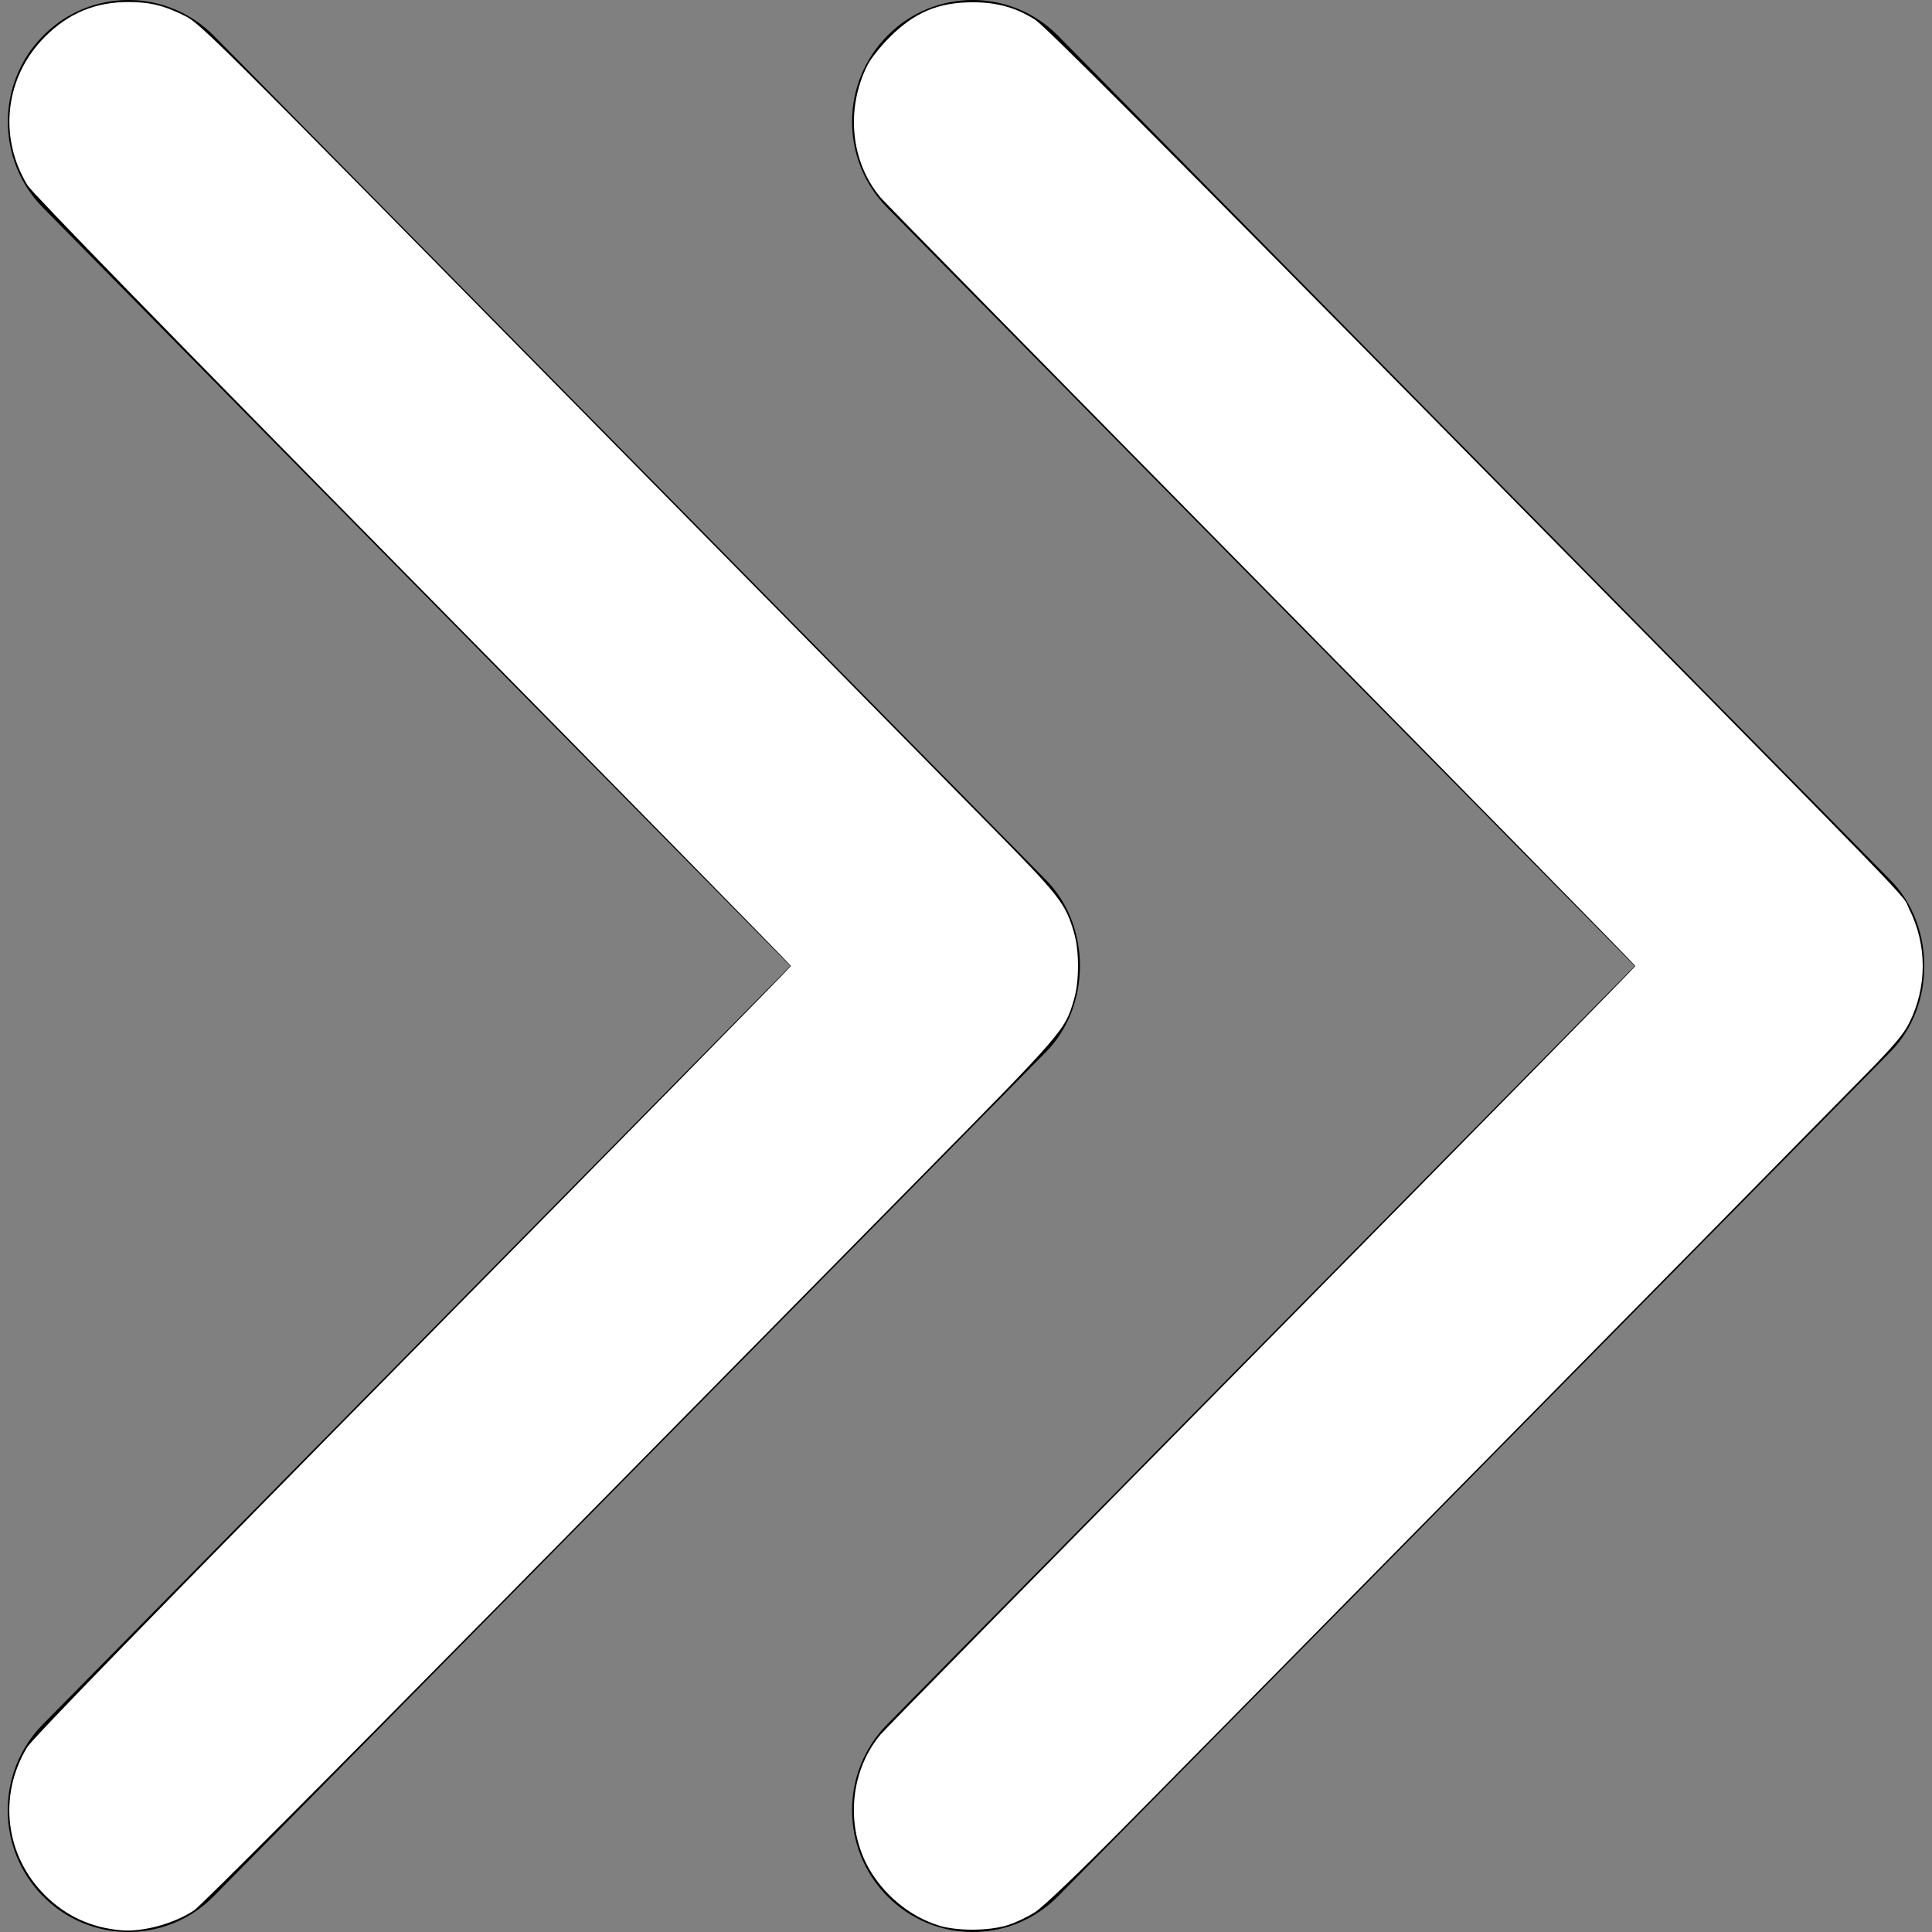 <?xml version="1.0" encoding="UTF-8" standalone="no"?>
<svg
   xmlns:dc="http://purl.org/dc/elements/1.1/"
   xmlns:cc="http://creativecommons.org/ns#"
   xmlns:rdf="http://www.w3.org/1999/02/22-rdf-syntax-ns#"
   xmlns:svg="http://www.w3.org/2000/svg"
   xmlns="http://www.w3.org/2000/svg"
   xmlns:sodipodi="http://sodipodi.sourceforge.net/DTD/sodipodi-0.dtd"
   xmlns:inkscape="http://www.inkscape.org/namespaces/inkscape"
   inkscape:version="1.0 (4035a4fb49, 2020-05-01)"
   sodipodi:docname="fast-forward.svg"
   xml:space="preserve"
   style="enable-background:new 0 0 192.689 192.689;"
   viewBox="0 0 192.689 192.689"
   y="0px"
   x="0px"
   id="Capa_1"
   version="1.1"><rect x="0" y="0" width="192.689" height="192.689" fill="#808080" stroke="none"/><defs
   id="defs54" /><sodipodi:namedview
   inkscape:current-layer="Capa_1"
   inkscape:window-maximized="1"
   inkscape:window-y="-8"
   inkscape:window-x="1912"
   inkscape:cy="96.344498"
   inkscape:cx="96.344498"
   inkscape:zoom="4.4112535"
   showgrid="false"
   id="namedview52"
   inkscape:window-height="1017"
   inkscape:window-width="1920"
   inkscape:pageshadow="2"
   inkscape:pageopacity="0"
   guidetolerance="10"
   gridtolerance="10"
   objecttolerance="10"
   borderopacity="1"
   bordercolor="#666666"
   pagecolor="#ffffff" />
<g
   id="g19">
	<g
   id="Double_Chevron_Right">
		<path
   id="path2"
   d="M188.527,87.755l-83.009-84.2c-4.692-4.74-12.319-4.74-17.011,0c-4.704,4.74-4.704,12.439,0,17.179l74.54,75.61    l-74.54,75.61c-4.704,4.74-4.704,12.439,0,17.179c4.704,4.74,12.319,4.74,17.011,0l82.997-84.2    C193.05,100.375,193.062,92.327,188.527,87.755z" />
		<path
   id="path4"
   d="M104.315,87.755l-82.997-84.2c-4.704-4.74-12.319-4.74-17.011,0c-4.704,4.74-4.704,12.439,0,17.179l74.528,75.61    l-74.54,75.61c-4.704,4.74-4.704,12.439,0,17.179s12.319,4.74,17.011,0l82.997-84.2C108.838,100.375,108.85,92.327,104.315,87.755    z" />
	</g>
	<g
   id="g7">
	</g>
	<g
   id="g9">
	</g>
	<g
   id="g11">
	</g>
	<g
   id="g13">
	</g>
	<g
   id="g15">
	</g>
	<g
   id="g17">
	</g>
</g>
<g
   id="g21">
</g>
<g
   id="g23">
</g>
<g
   id="g25">
</g>
<g
   id="g27">
</g>
<g
   id="g29">
</g>
<g
   id="g31">
</g>
<g
   id="g33">
</g>
<g
   id="g35">
</g>
<g
   id="g37">
</g>
<g
   id="g39">
</g>
<g
   id="g41">
</g>
<g
   id="g43">
</g>
<g
   id="g45">
</g>
<g
   id="g47">
</g>
<g
   id="g49">
</g>
<path
   id="path58"
   d="M 12.128,192.52 C 9.133,192.275 6.587,191.112 4.501,189.037 0.513,185.069 -0.212,179.085 2.712,174.26 3.235,173.398 15.274,161.031 41.181,134.746 61.921,113.704 78.889,96.422 78.889,96.343 c 0,-0.079 -16.973,-17.368 -37.718,-38.419 C 17.022,33.42 3.197,19.229 2.744,18.48 -0.205,13.615 0.509,7.623 4.513,3.64 6.862,1.303 9.52,0.202 12.808,0.202 c 2.051,0 3.397,0.309 5.283,1.214 1.91,0.916 0.99,0.004 41.771,41.429 17.491,17.767 34.873,35.415 38.627,39.218 7.247,7.341 7.769,8.006 8.638,10.995 0.519,1.784 0.519,4.79 0,6.574 -0.921,3.168 -0.884,3.125 -15.903,18.362 -7.743,7.855 -26.832,27.225 -42.421,43.044 -15.589,15.819 -28.841,29.092 -29.449,29.496 -1.982,1.314 -5.07,2.163 -7.226,1.986 z"
   style="fill:#ffffff;stroke-width:0.227" /><path
   id="path60"
   d="m 93.578,192.025 c -2.622,-0.838 -4.993,-2.68 -6.568,-5.1 -2.74,-4.212 -2.401,-10.087 0.802,-13.921 0.439,-0.525 17.56,-17.954 38.046,-38.73 20.486,-20.776 37.247,-37.845 37.247,-37.93 0,-0.085 -16.763,-17.155 -37.251,-37.933 C 105.366,37.632 88.246,20.204 87.809,19.681 84.828,16.113 84.32,10.846 86.535,6.47 c 0.318,-0.629 1.304,-1.868 2.19,-2.755 2.49,-2.49 4.871,-3.489 8.316,-3.489 2.416,0 4.344,0.548 6.239,1.772 0.949,0.613 12.963,12.652 40.448,40.532 49.907,50.623 45.814,46.405 46.667,48.095 1.827,3.62 1.826,7.813 -0.002,11.445 -0.543,1.079 -1.583,2.302 -4.381,5.155 -9.261,9.443 -67.202,68.253 -73.896,75.005 -4.456,4.495 -8.044,7.922 -8.842,8.448 -0.739,0.486 -1.999,1.086 -2.801,1.334 -1.905,0.588 -5.076,0.594 -6.896,0.012 z"
   style="fill:#ffffff;stroke-width:0.227" /></svg>
